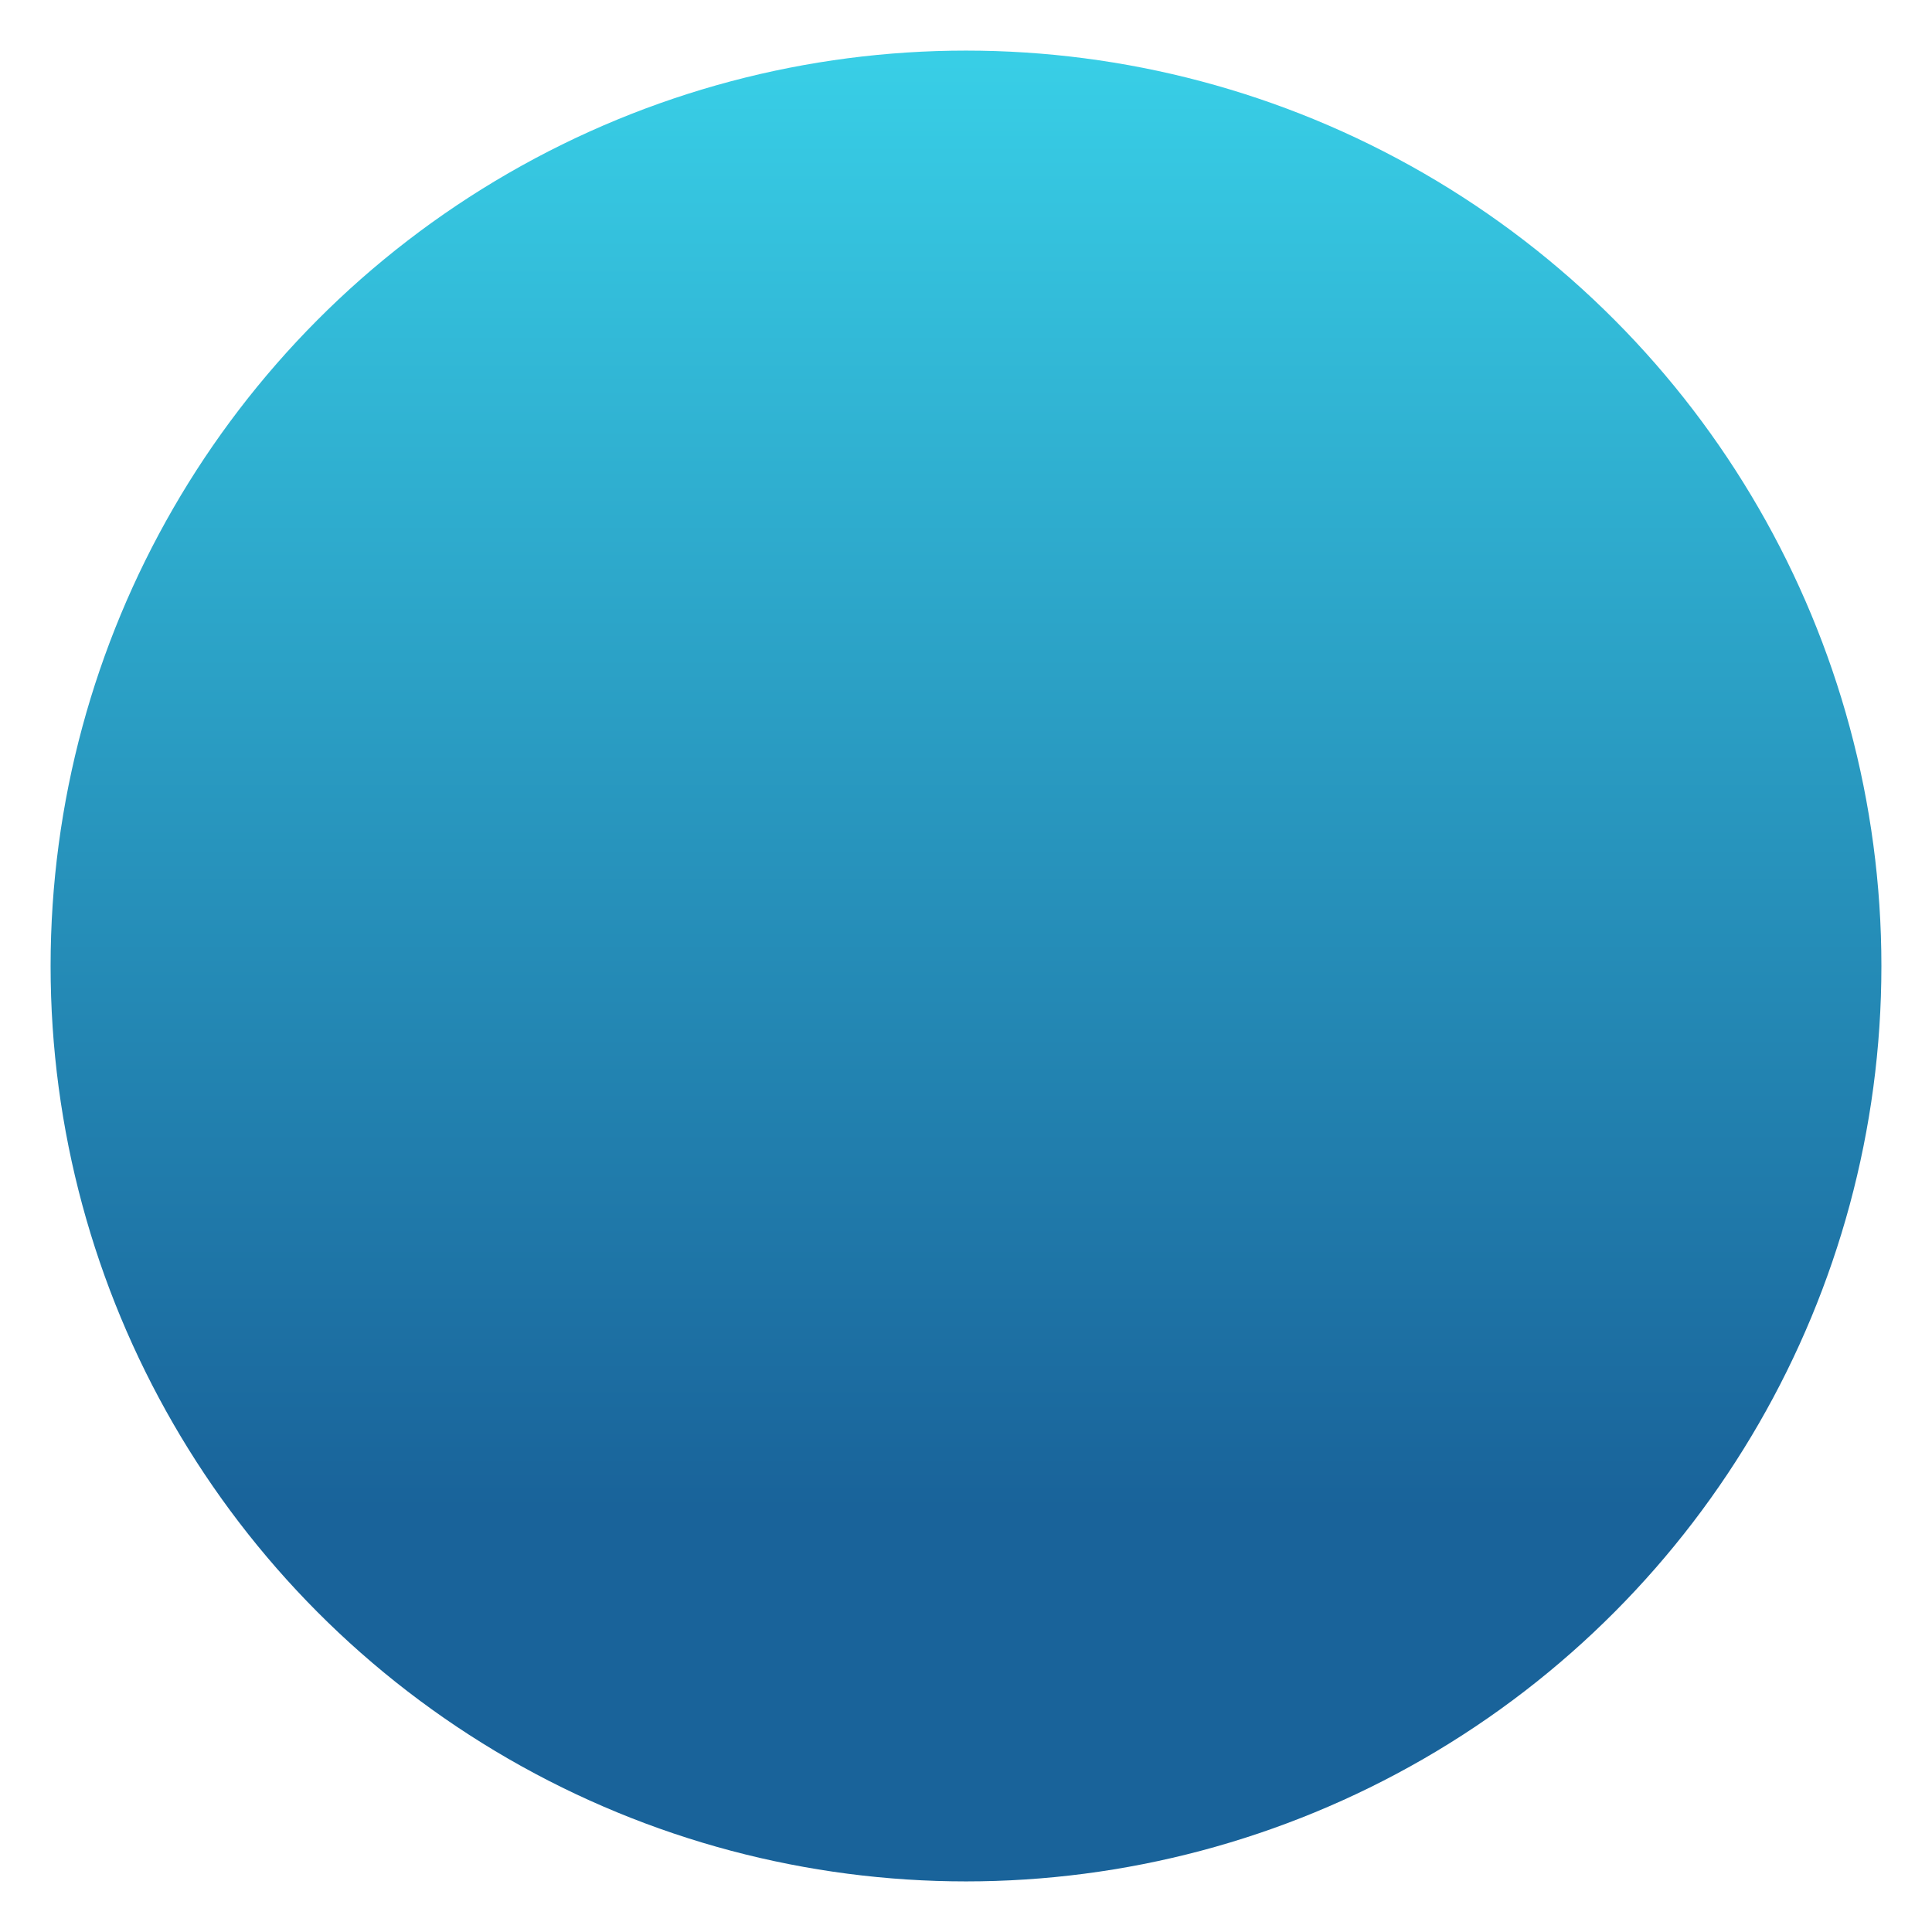 <svg xmlns="http://www.w3.org/2000/svg" xmlns:xlink="http://www.w3.org/1999/xlink" x="0" y="0" width="210" height="210" viewBox="0 0 210 210">
<defs>
  <radialGradient id="rg" fx="50%" fy="50%" r="50%" spreadMethod="pad">
    <stop offset="0%"     stop-color="#38cee6" stop-opacity="1"/>
    <stop offset="100%"   stop-color="#096b9a" stop-opacity="1"/>
  </radialGradient>
  <linearGradient id="lg" x1="0%" y1="0%" x2="0%" y2="80%" spreadMethod="pad">
    <stop offset="0%"     stop-color="#38cee6" stop-opacity="1"/>
    <stop offset="100%"   stop-color="#19639a" stop-opacity="1"/>
  </linearGradient>
</defs>
<!-- <circle fill="#ffffff" opacity="1" cx="50%" cy="50%" r="100"/> -->
<circle fill="url(#lg)" opacity="1" cx="50%" cy="50%" r="99.5"/>
</svg>
